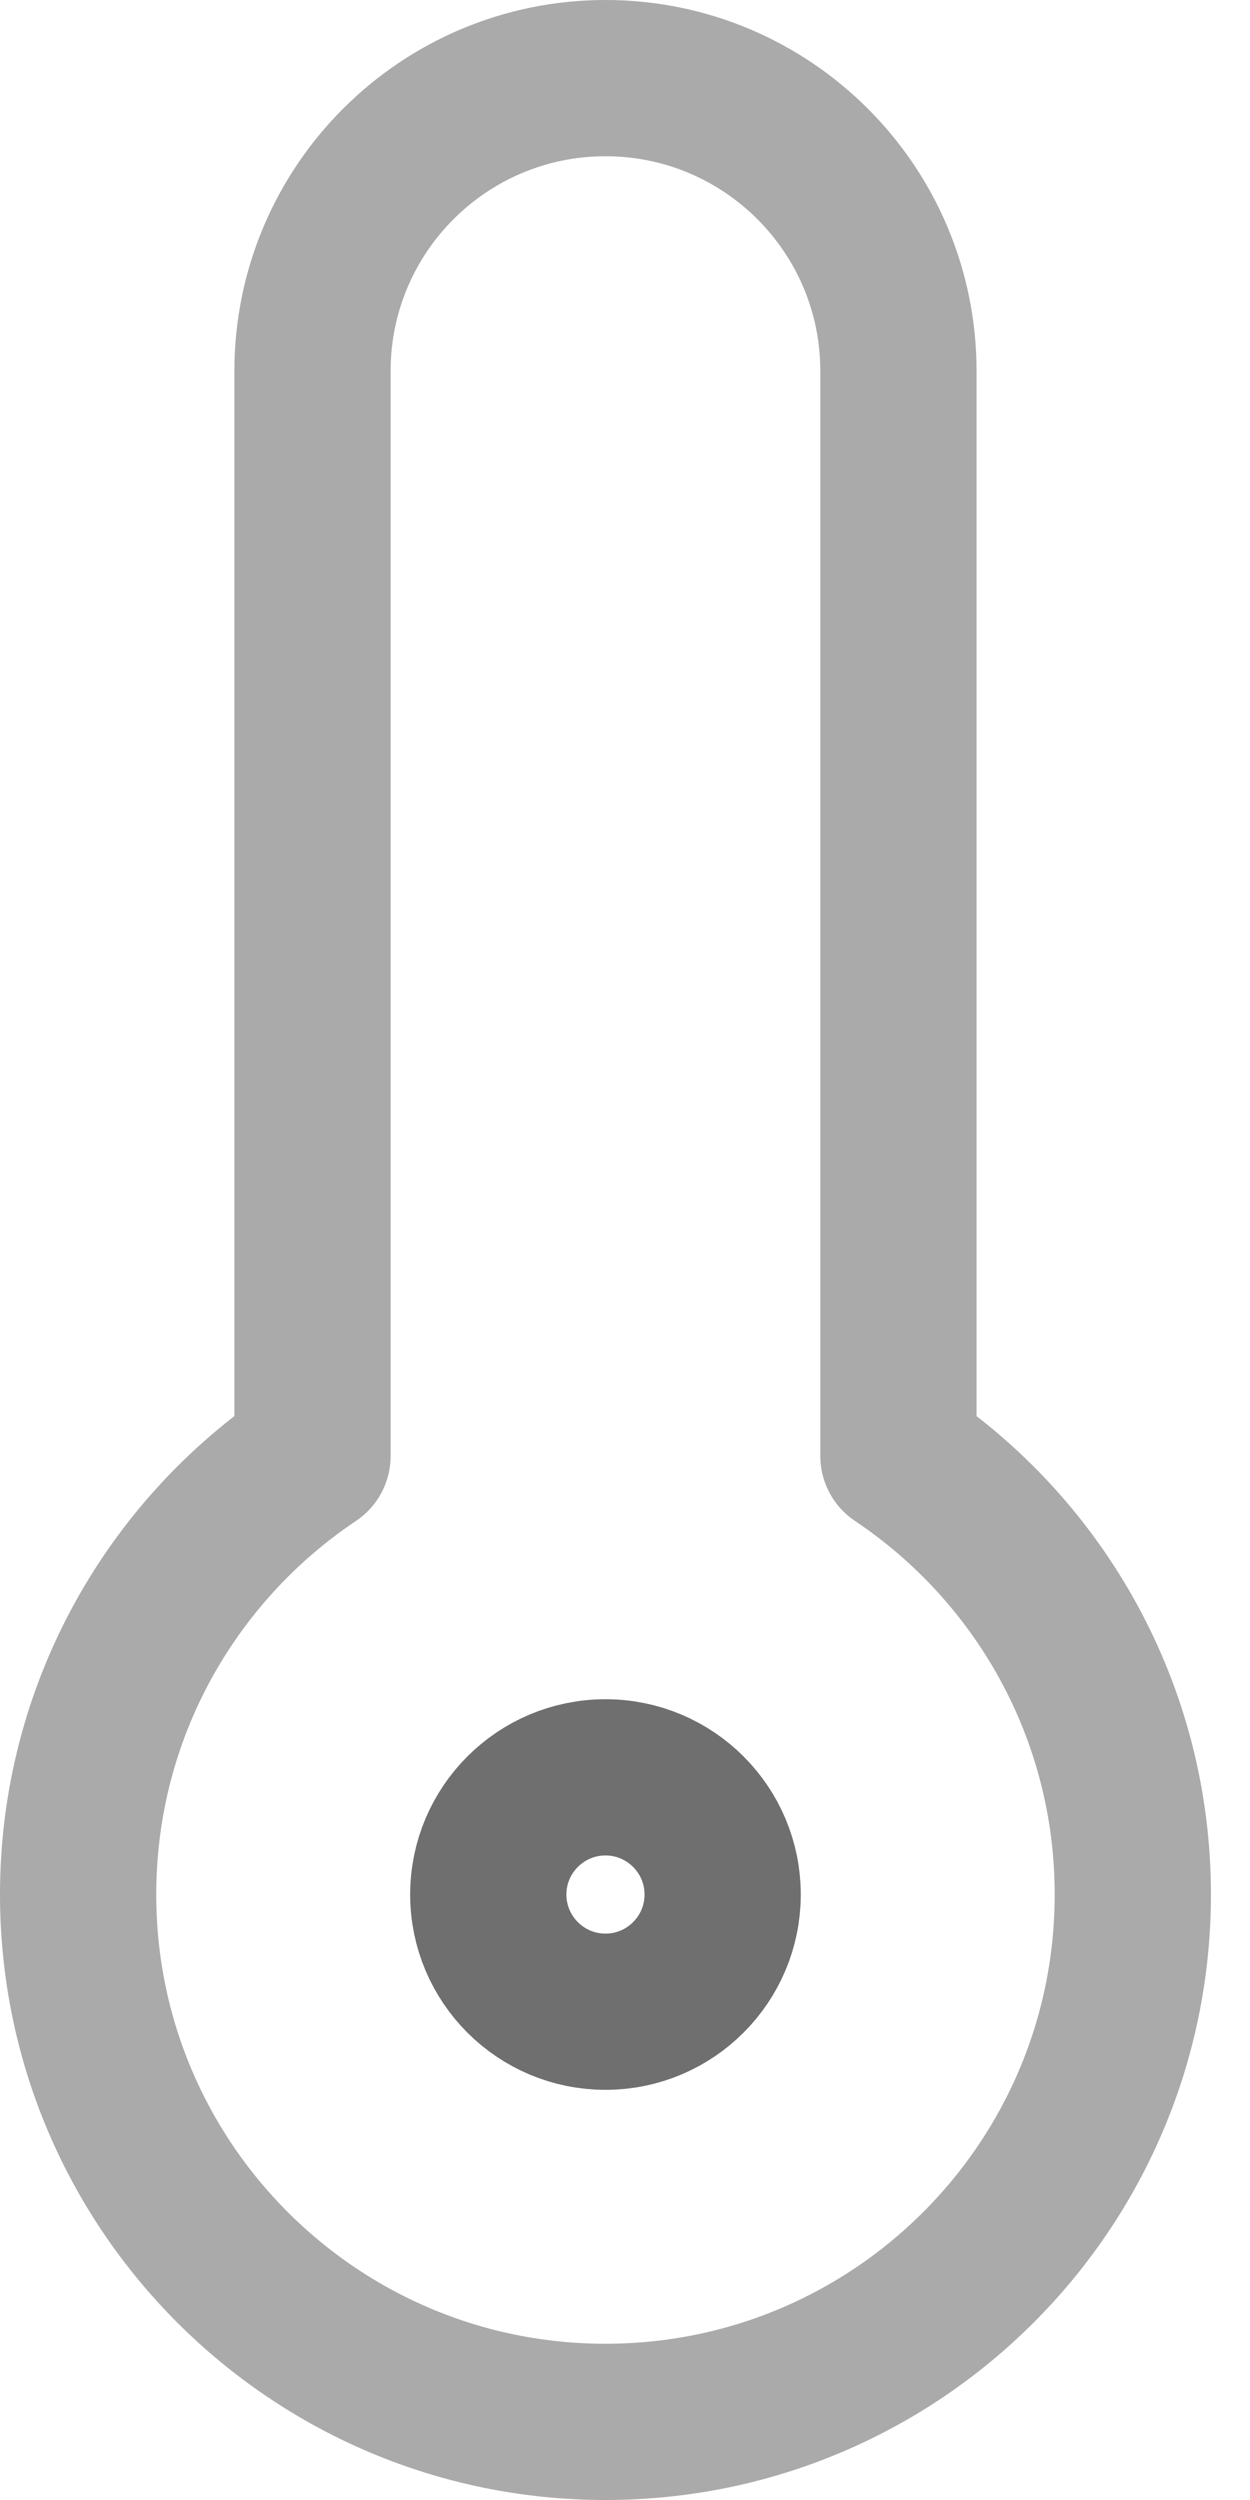 <svg width="16" height="32" viewBox="0 0 16 32" fill="none" xmlns="http://www.w3.org/2000/svg">
<path d="M11.5 4.75C11.5 2.679 9.821 1 7.75 1C5.679 1 4 2.679 4 4.75V18.637C2.191 19.848 1 21.91 1 24.25C1 27.978 4.022 31 7.75 31C11.478 31 14.5 27.978 14.5 24.25C14.5 21.91 13.309 19.848 11.5 18.637V4.75Z" stroke="#aaa" stroke-width="2" stroke-linecap="round" stroke-linejoin="round"/>
<path d="M7.75 25.75C8.578 25.75 9.25 25.078 9.25 24.25C9.25 23.422 8.578 22.75 7.75 22.75C6.922 22.75 6.25 23.422 6.25 24.25C6.25 25.078 6.922 25.75 7.75 25.75Z" stroke="#6F6F6F" stroke-width="2" stroke-linecap="round" stroke-linejoin="round"/>
</svg>
